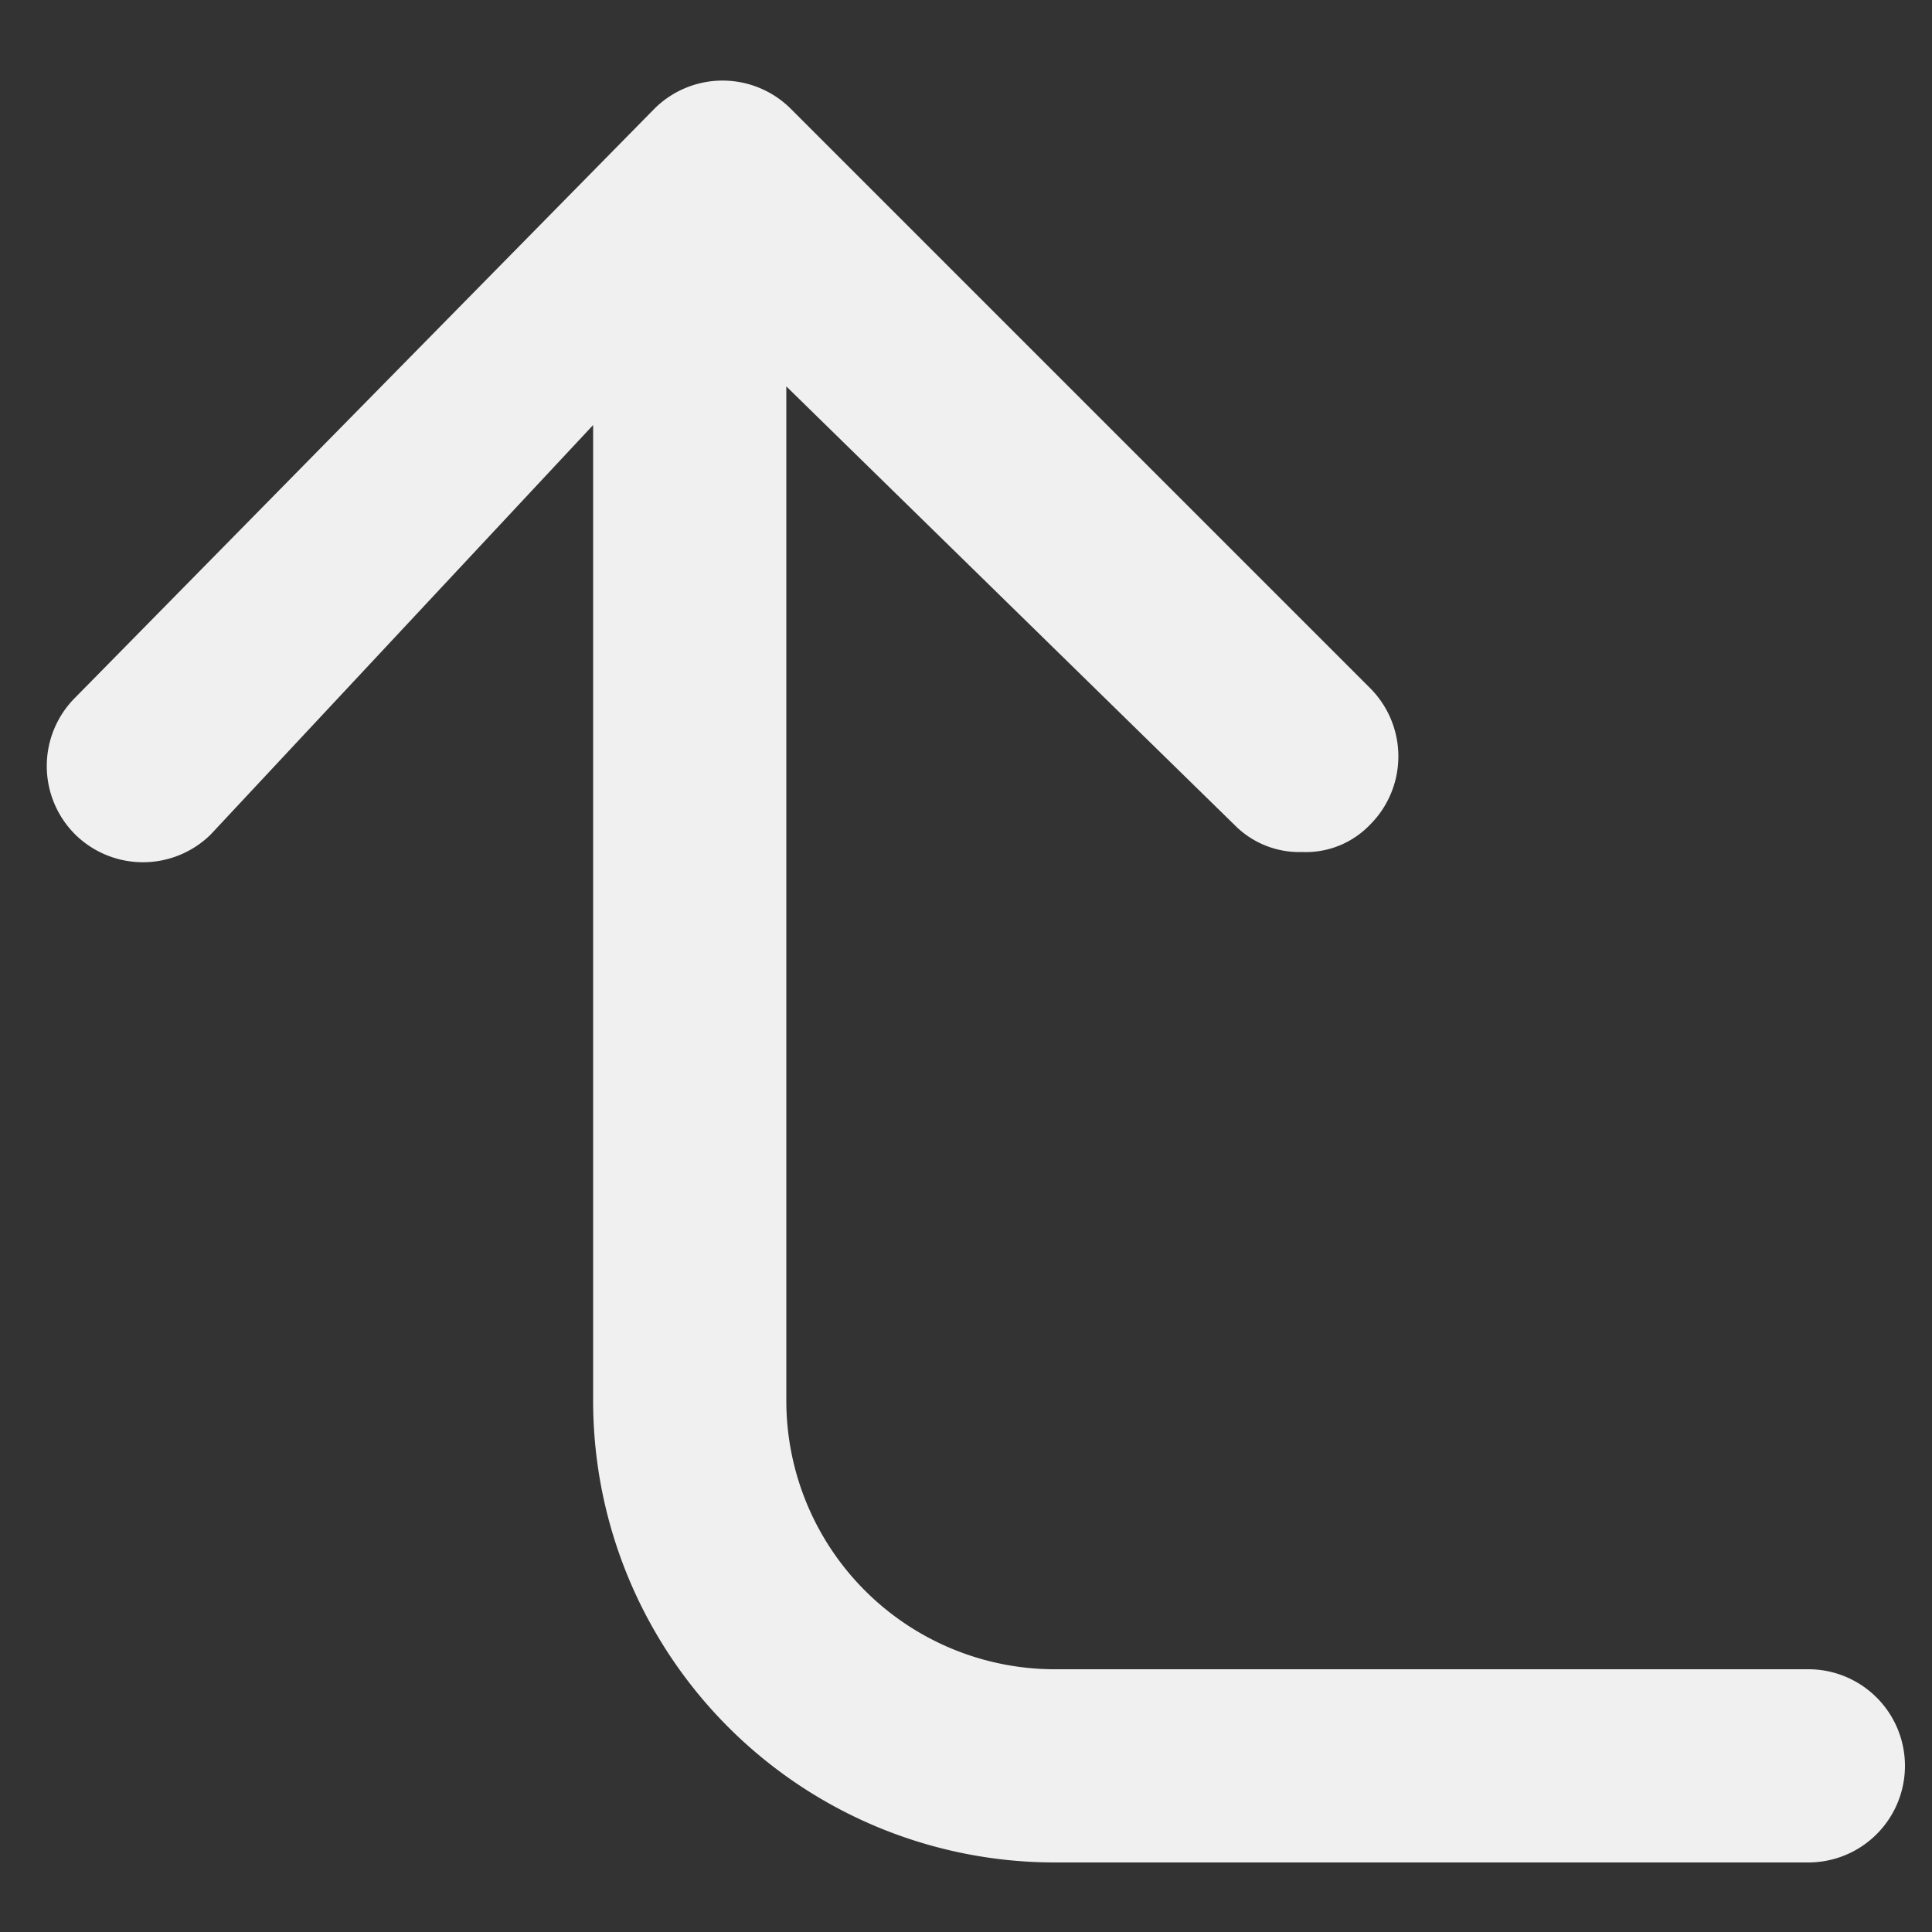 <svg t="1723534925324" class="icon" viewBox="0 0 1024 1024" version="1.1"
    xmlns="http://www.w3.org/2000/svg" p-id="9372" width="2em" height="2em">
    <rect x="0" y="0" width="1024" height="1024" fill="#333333" stroke="none"/>
    <path
        d="M958.464 884.736H558.08a142.336 142.336 0 0 1-141.312-142.336V204.8l237.568 232.448a48.128 48.128 0 0 0 35.84 14.336 47.104 47.104 0 0 0 35.84-14.336 51.2 51.2 0 0 0 0-72.704l-307.2-307.2a51.2 51.2 0 0 0-71.68 0l-307.2 312.32a51.2 51.2 0 0 0 0 72.704 51.2 51.2 0 0 0 71.68 0L314.368 225.28v517.12a244.736 244.736 0 0 0 243.712 244.736h400.384a51.2 51.2 0 0 0 51.2-51.2 51.2 51.2 0 0 0-51.2-51.2z"
        fill="#f0f0f0" p-id="9373"></path>
</svg>